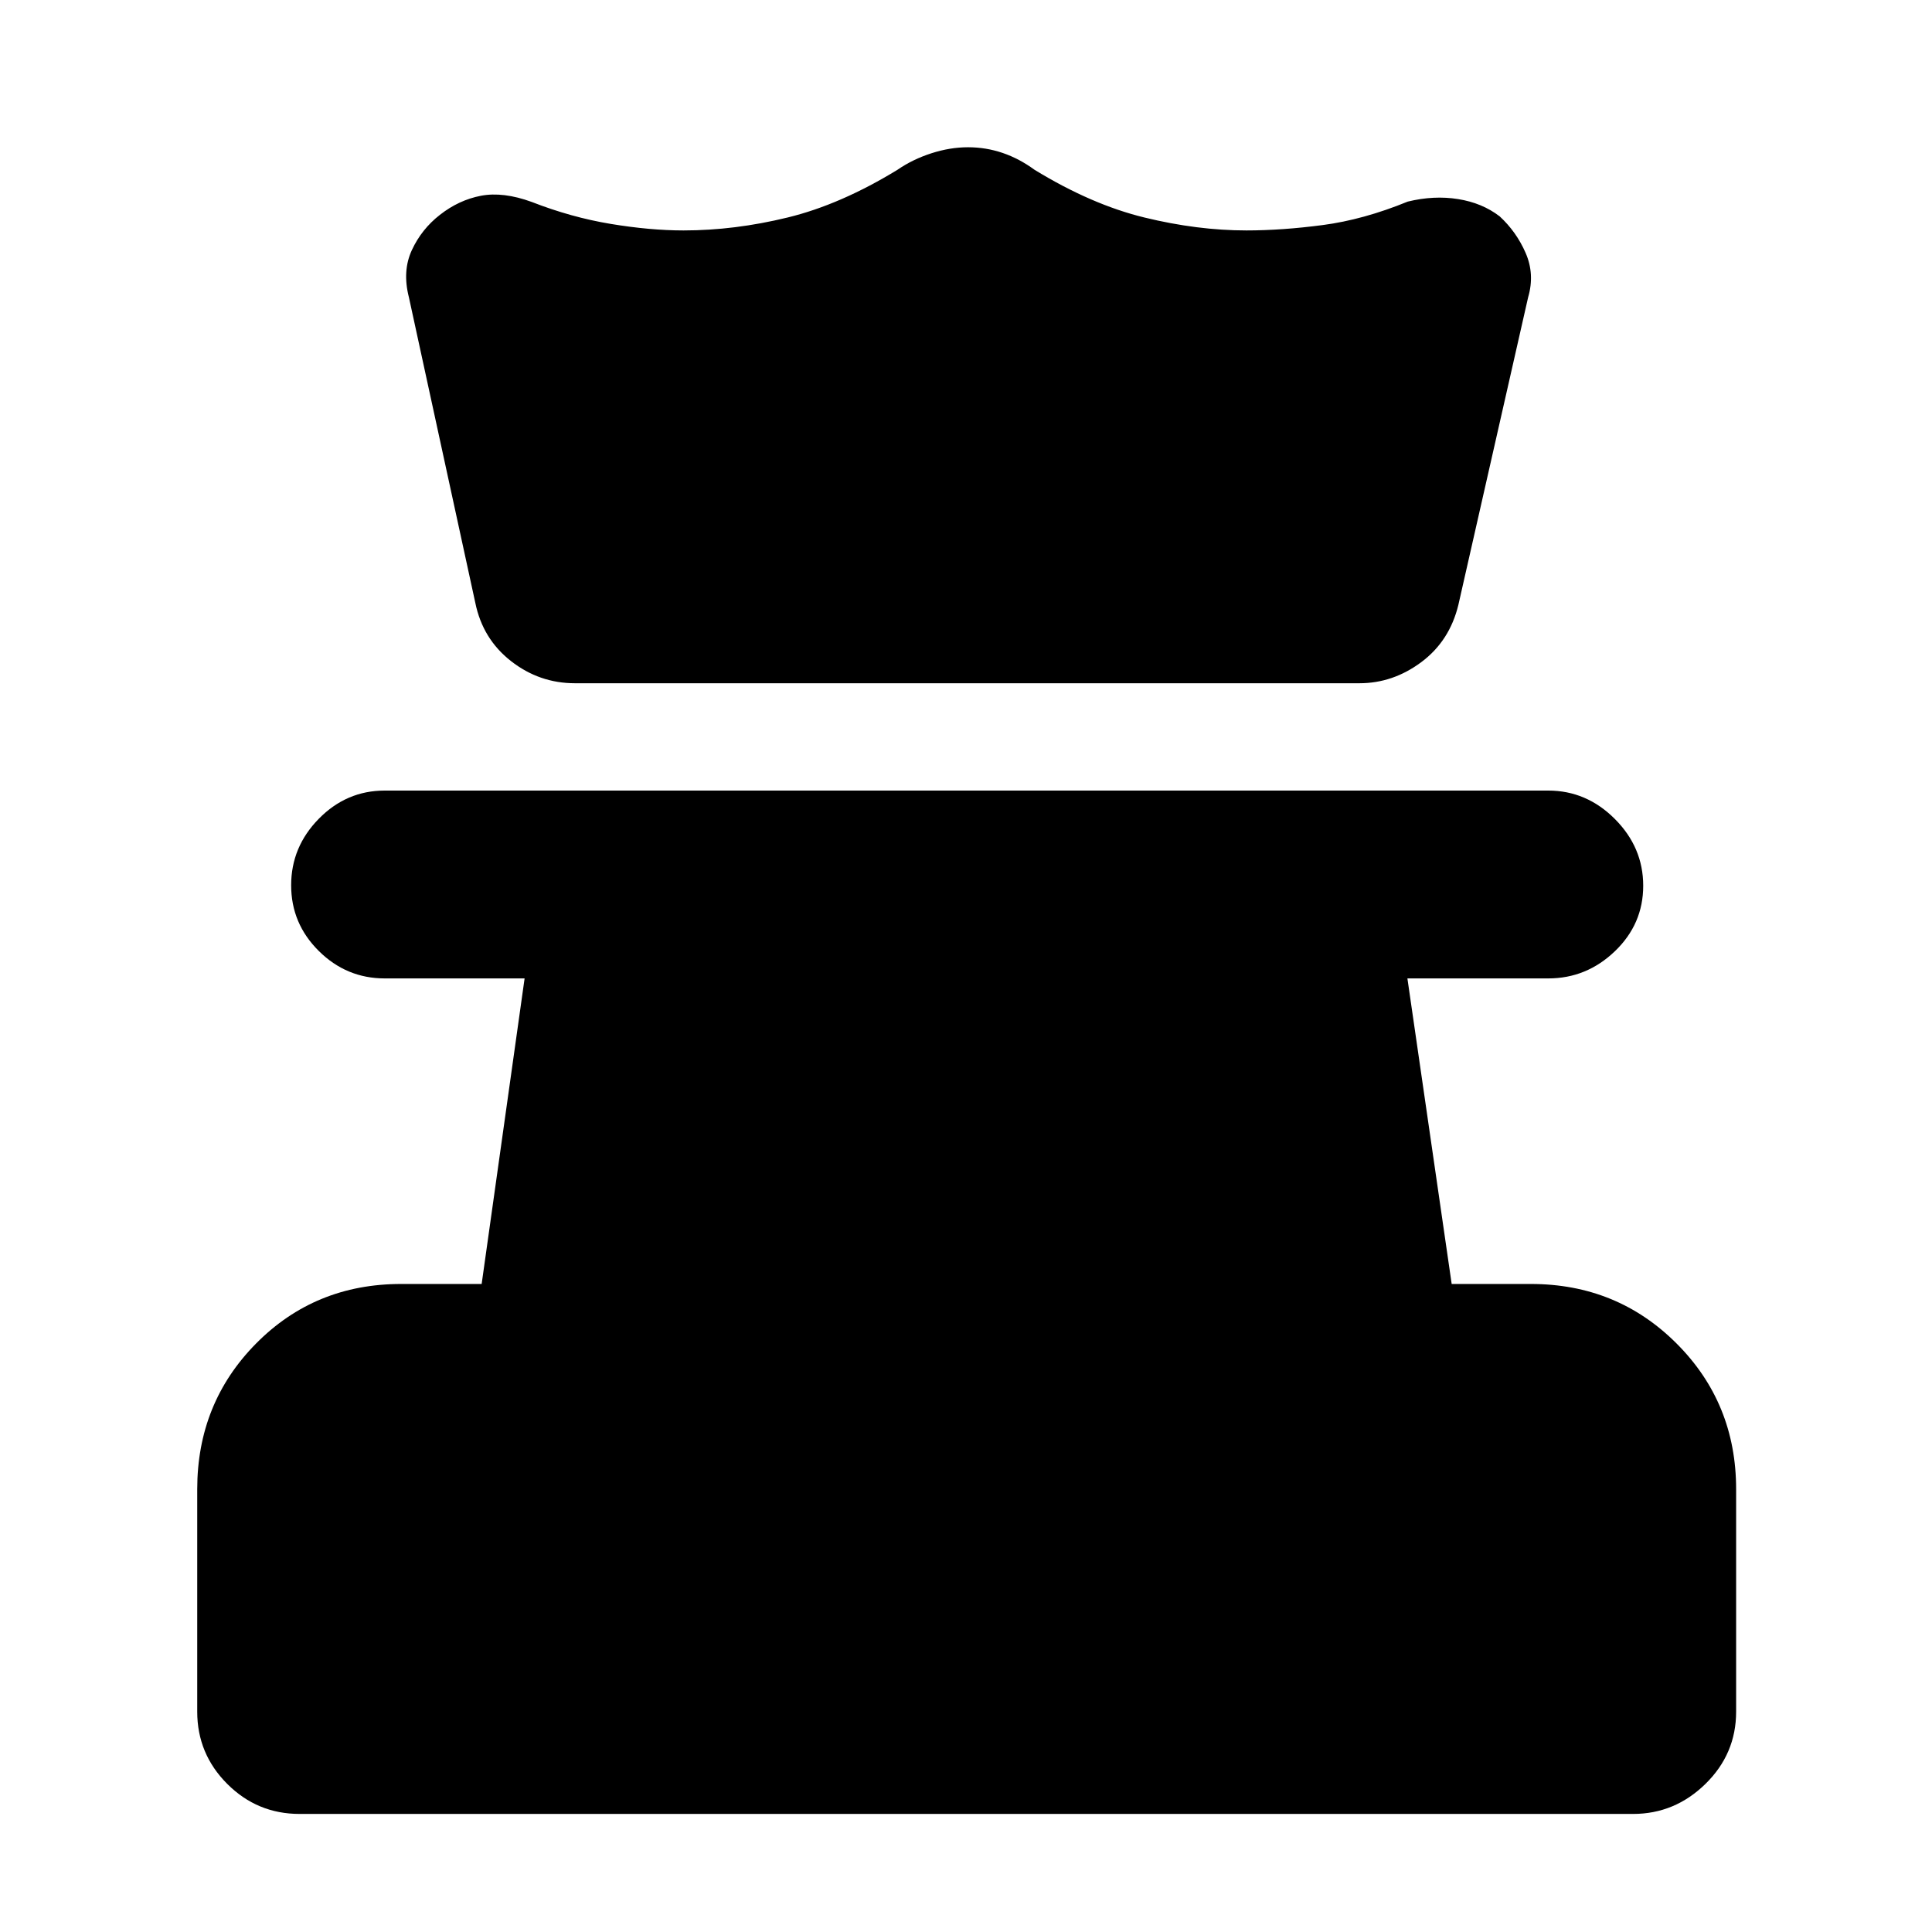 <svg xmlns="http://www.w3.org/2000/svg" height="40" viewBox="0 -960 960 960" width="40"><path d="M148.83-58.67q-21 0-35.91-14.91Q98-88.5 98-109.5V-220q0-42.83 29.25-72.42Q156.5-322 199.33-322h40l21.34-151.83h-69.5q-19 0-32.75-13.62t-13.75-32.67q0-19.05 13.75-33.05 13.75-14 32.75-14h578.16q19 0 33.09 14.12 14.08 14.12 14.08 33.17 0 19.05-14.08 32.55-14.09 13.5-33.09 13.5h-70l22 151.83h39.34q42.83 0 72.41 29.58 29.59 29.59 29.59 72.42v110.5q0 21-15.25 35.92-15.25 14.91-35.92 14.91H148.83ZM285.67-620.5q-17.67 0-31.75-11-14.09-11-17.75-29l-33-151.83q-3.34-13.05 1.5-23.44 4.83-10.4 13.9-17.46 9.41-7.39 20.42-9.5 11.01-2.1 25.18 3.06 19.66 7.67 39.25 10.92 19.58 3.25 36.25 3.25 25.33 0 51.66-6.42 26.34-6.41 54.67-23.75 7.49-5.16 16.77-8.16t18.23-3q8.95 0 17.23 2.83 8.28 2.83 15.77 8.33 28.33 17.34 54.67 23.75 26.33 6.42 50.66 6.42 17.67 0 37.92-2.67 20.25-2.66 42.25-11.66 13-3.17 25-1.25 12 1.91 20.67 8.58 8.33 7.67 12.91 18.19 4.59 10.53 1.25 21.98L724.67-659.5q-4.34 18-18.42 28.5-14.08 10.5-30.75 10.5H285.67Z"/></svg>